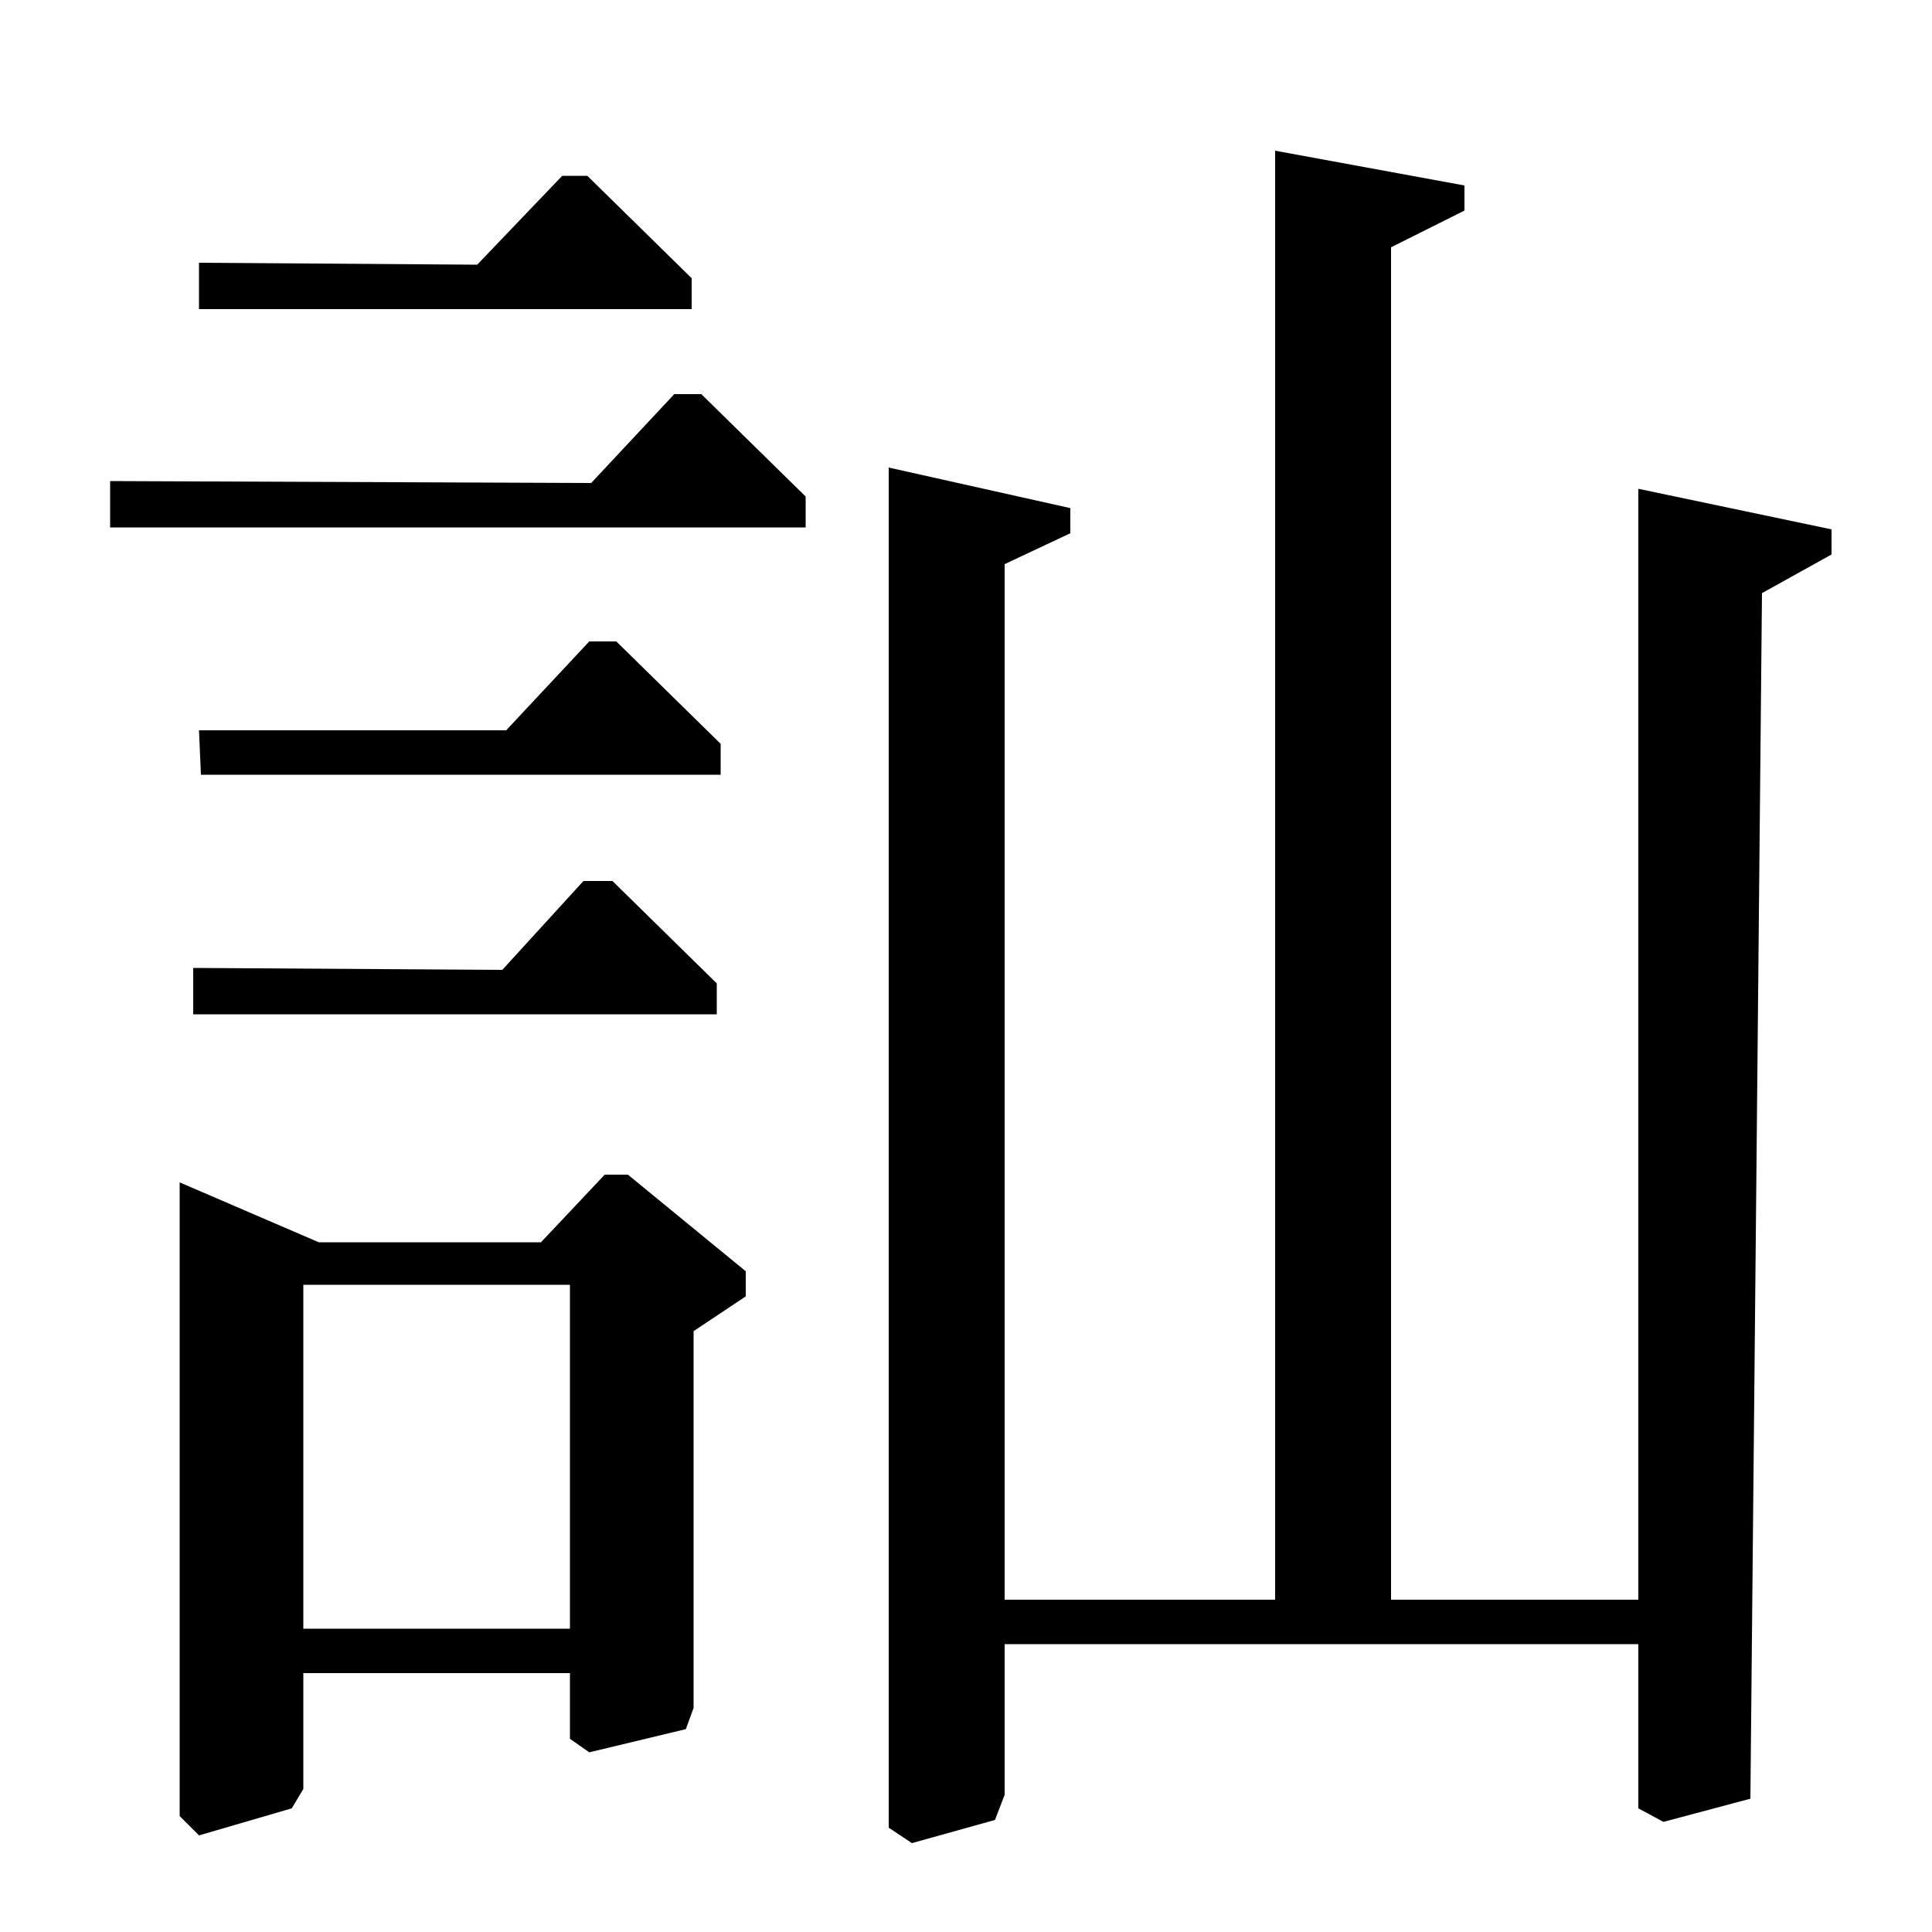 <?xml version="1.0" standalone="no"?>
<!DOCTYPE svg PUBLIC "-//W3C//DTD SVG 1.1//EN" "http://www.w3.org/Graphics/SVG/1.1/DTD/svg11.dtd" >
<svg xmlns="http://www.w3.org/2000/svg" xmlns:xlink="http://www.w3.org/1999/xlink" version="1.1" viewBox="0 -140 1000 1000">
  <g transform="matrix(1 0 0 -1 0 860)">
   <path fill="currentColor"
d="M520 172h140v750l98 -18v-13l-38 -19v-700h128v575l100 -21v-13l-36 -20l-6 -624l-45 -12l-13 7v85h-328v-78l-5 -13l-43 -12l-12 8v704l94 -21v-13l-34 -16v-536zM100 475v24l160 -1l42 46h15l54 -53v-16h-271zM280 357l33 35h12l61 -50v-13l-27 -18v-195l-4 -11
l-50 -12l-10 7v34h-138v-60l-6 -10l-48 -14l-10 10v328l72 -31h115zM295 335h-138v-178h138v178zM104 599l-1 23h159l43 46h14l54 -53v-16h-269zM57 727v24l249 -1l43 46h14l54 -53v-16h-360zM103 840v24l144 -1l44 46h13l54 -53v-16h-255z" />
  </g>

</svg>
